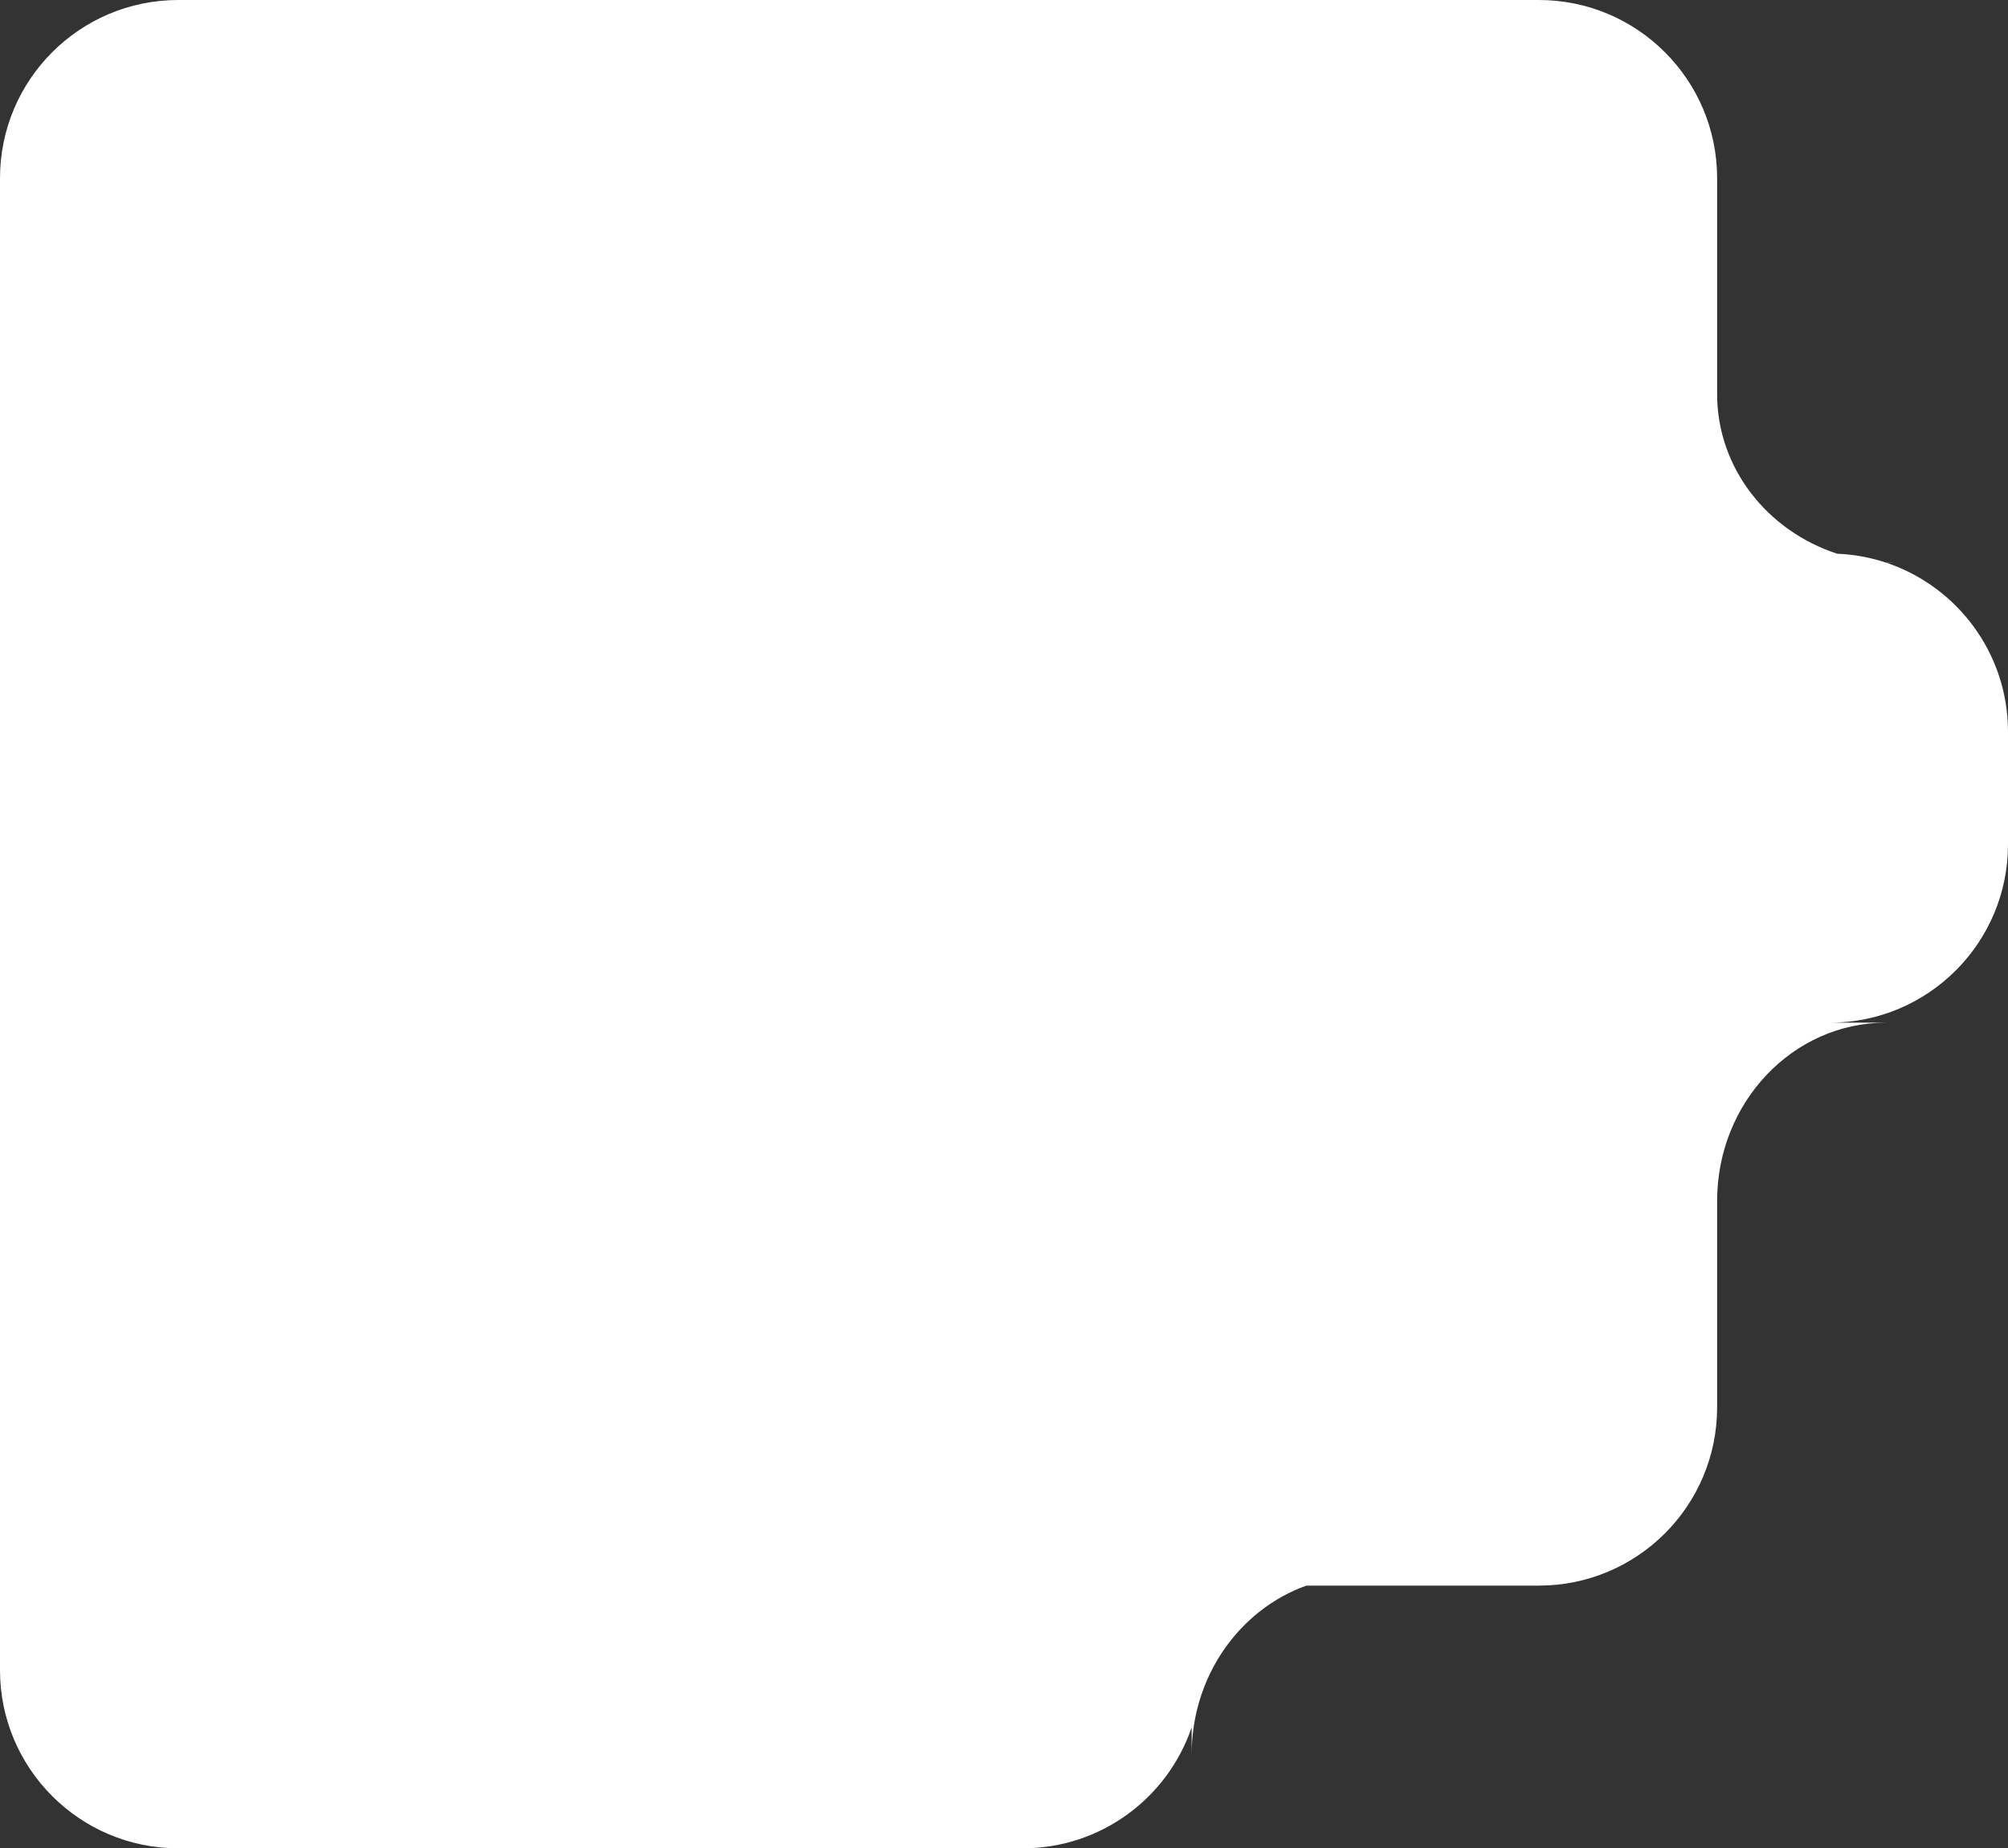 <svg width="214" height="197" viewBox="0 0 214 197" fill="none" xmlns="http://www.w3.org/2000/svg">
<rect x="0" y="0" width="214" height="197" fill="#333333" stroke="none"/>
<path fill-rule="evenodd" clip-rule="evenodd" d="M0 19C0 8.507 8.507 0 19 0H164C174.493 0 183 8.507 183 19V42C183 49.88 188.345 56.578 195.788 59.016C197.614 59.091 199.373 59.423 201.03 59.977C201.352 59.992 201.675 60 202 60H201.099C208.601 62.541 214 69.64 214 78V90C214 100.493 205.493 109 195 109H201C191.059 109 183 117.507 183 128V150C183 160.493 174.493 169 164 169H139.222C132.115 171.541 127 178.64 127 187V184.099C124.459 191.601 117.36 197 109 197H19C8.507 197 0 188.493 0 178V169V144V109V99V75V59V19Z" fill="white"/>
</svg>
